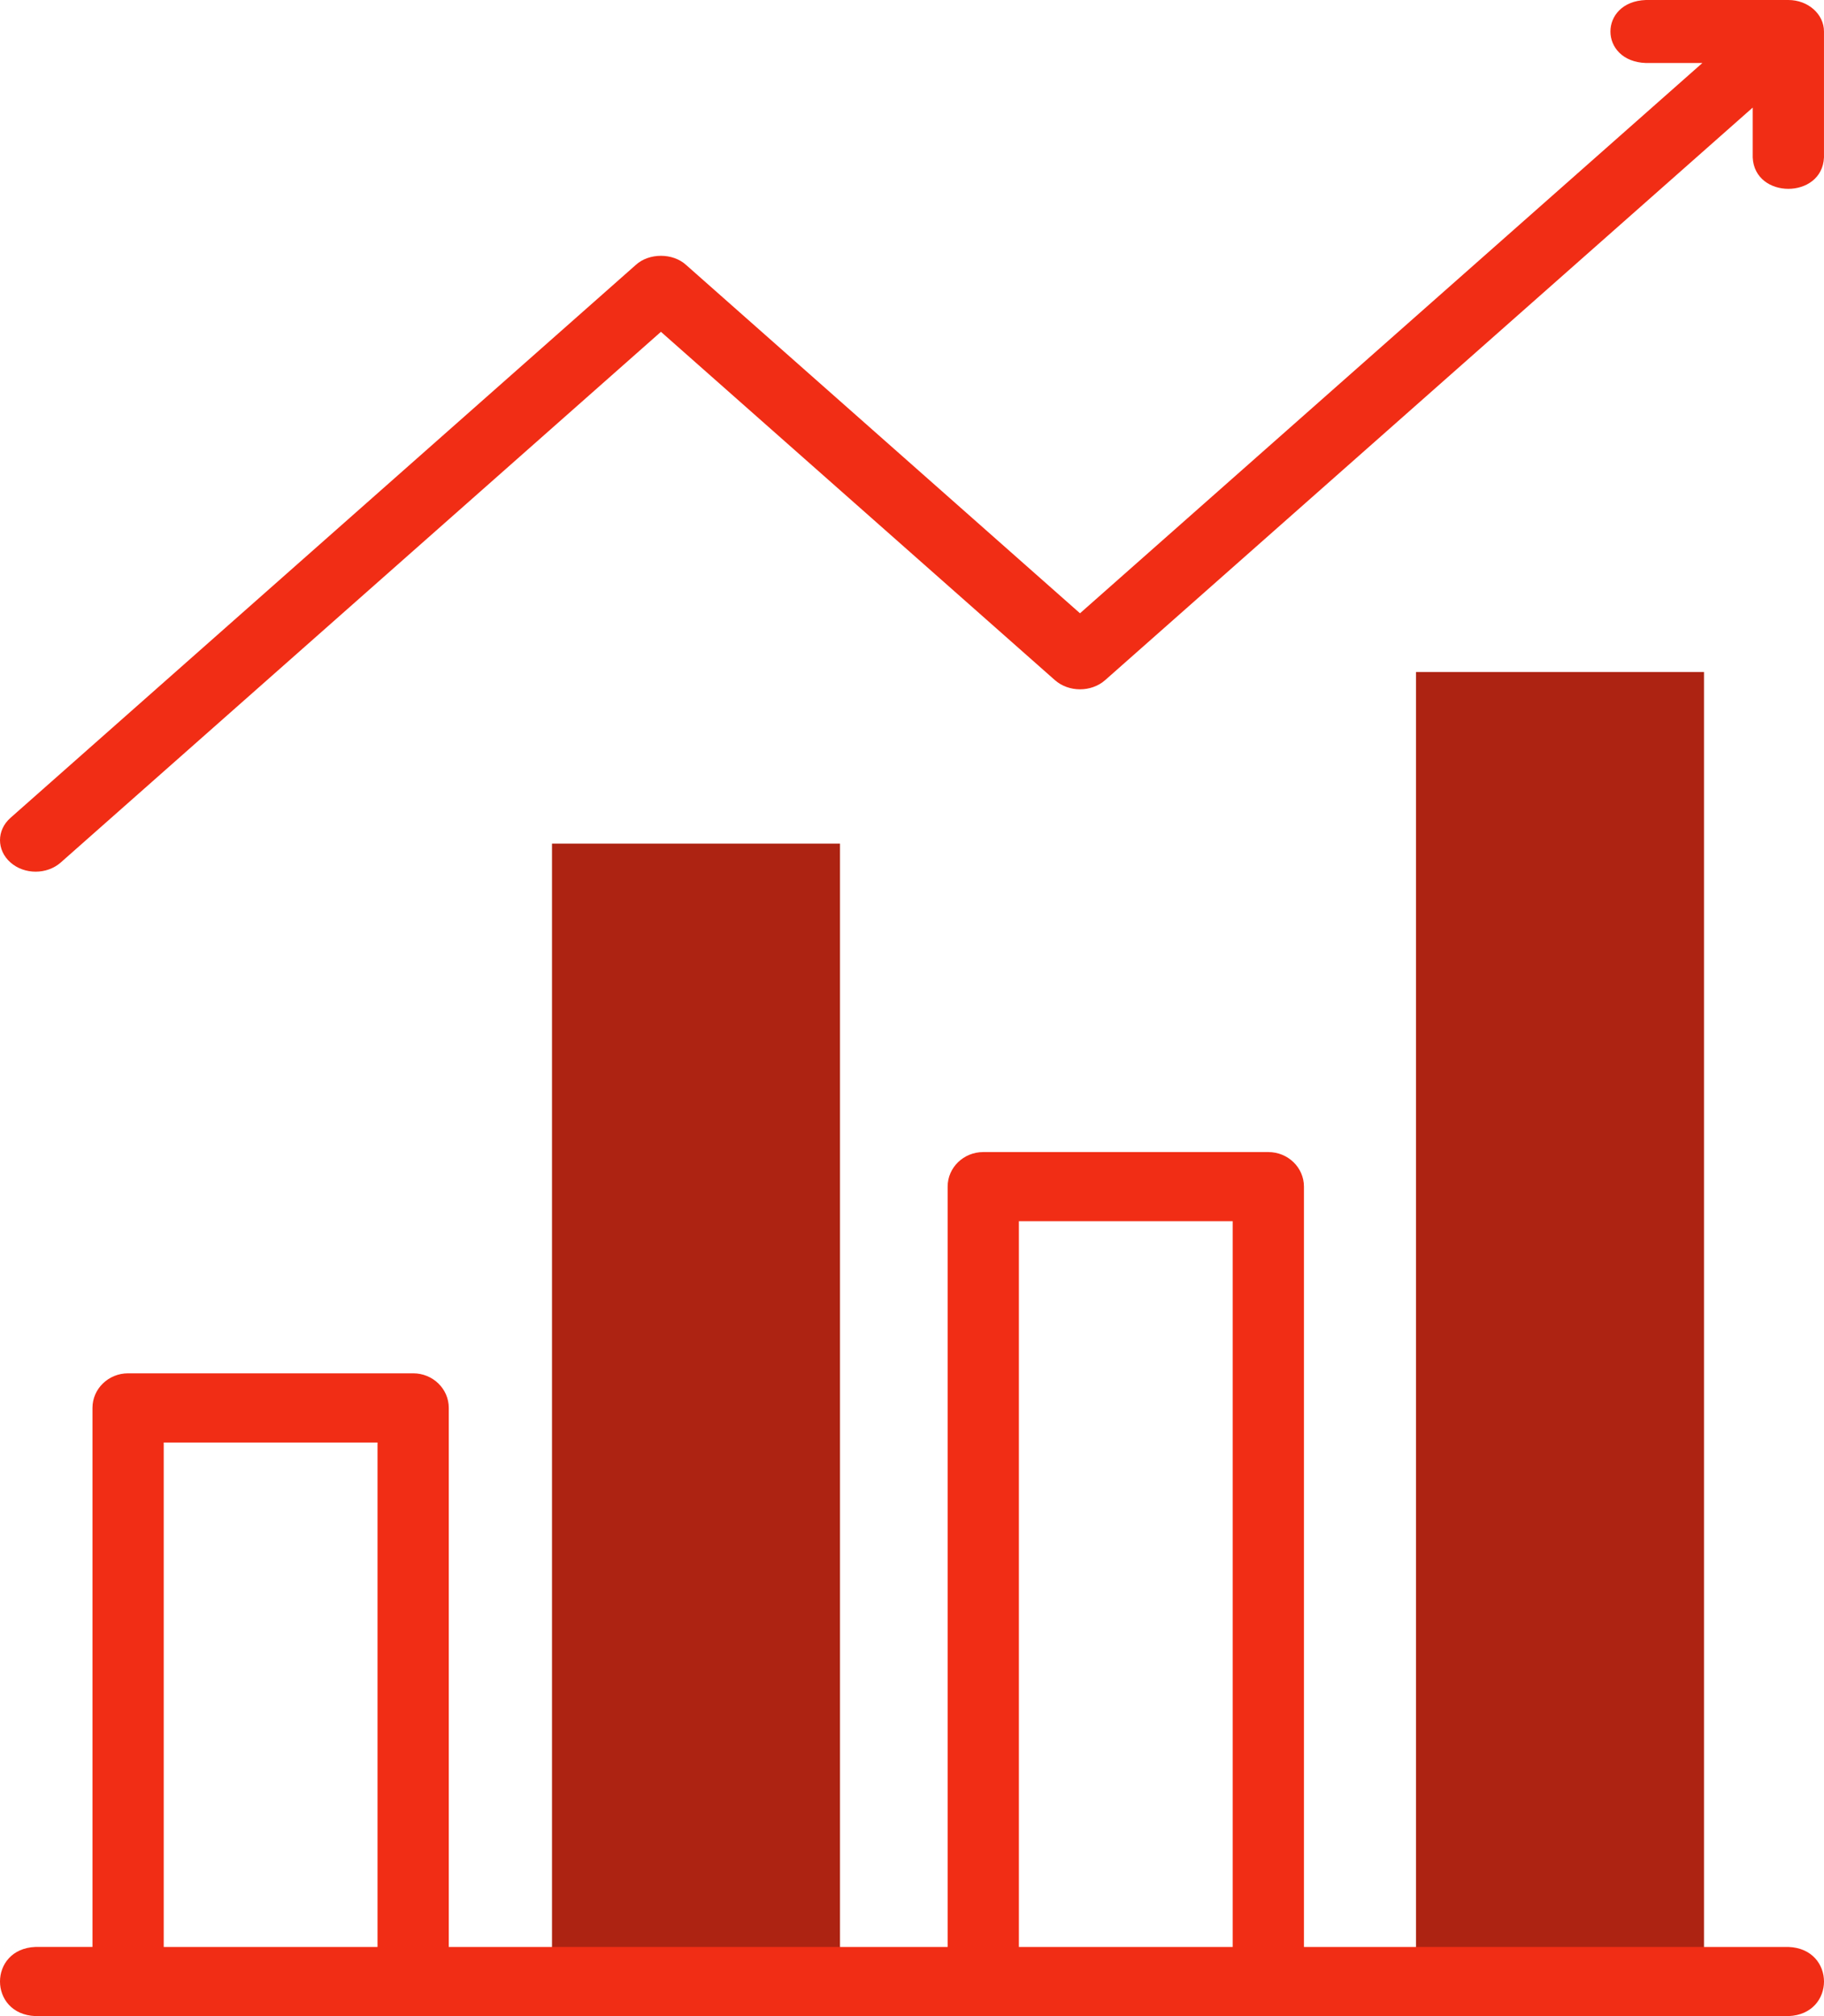 <svg width="76" height="84" fill="none" xmlns="http://www.w3.org/2000/svg"><path fill-rule="evenodd" clip-rule="evenodd" d="M23 35.149h12v47.064H23V35.149ZM59 28h12v54.213H59V28Z" fill="#AD2312"/><path d="M74.523 81.12H54.331V49.44c0-.795-.664-1.44-1.484-1.44H40.969c-.82 0-1.484.645-1.484 1.44v31.68H18.699V58.658c0-.795-.665-1.44-1.485-1.44H5.338c-.82 0-1.485.645-1.485 1.44v22.46H1.477c-1.97.076-1.969 2.805 0 2.881h73.046c1.97-.076 1.969-2.805 0-2.88ZM42.454 50.88h8.908v30.24h-8.908V50.88ZM6.822 60.1h8.908v21.02H6.822V60.1ZM74.516 0h-5.938c-1.97.07-1.968 2.556 0 2.625h2.354L45 25.552 28.589 11.04c-.553-.509-1.547-.509-2.1 0L.435 34.077c-.58.512-.58 1.343 0 1.856.58.513 1.52.513 2.099 0l25.005-22.108 16.412 14.51c.58.513 1.52.513 2.1 0L73.03 4.482v2.08c.079 1.742 2.891 1.74 2.969 0V1.313C76 .588 75.335 0 74.516 0Z" fill="#F12D15"/></svg>